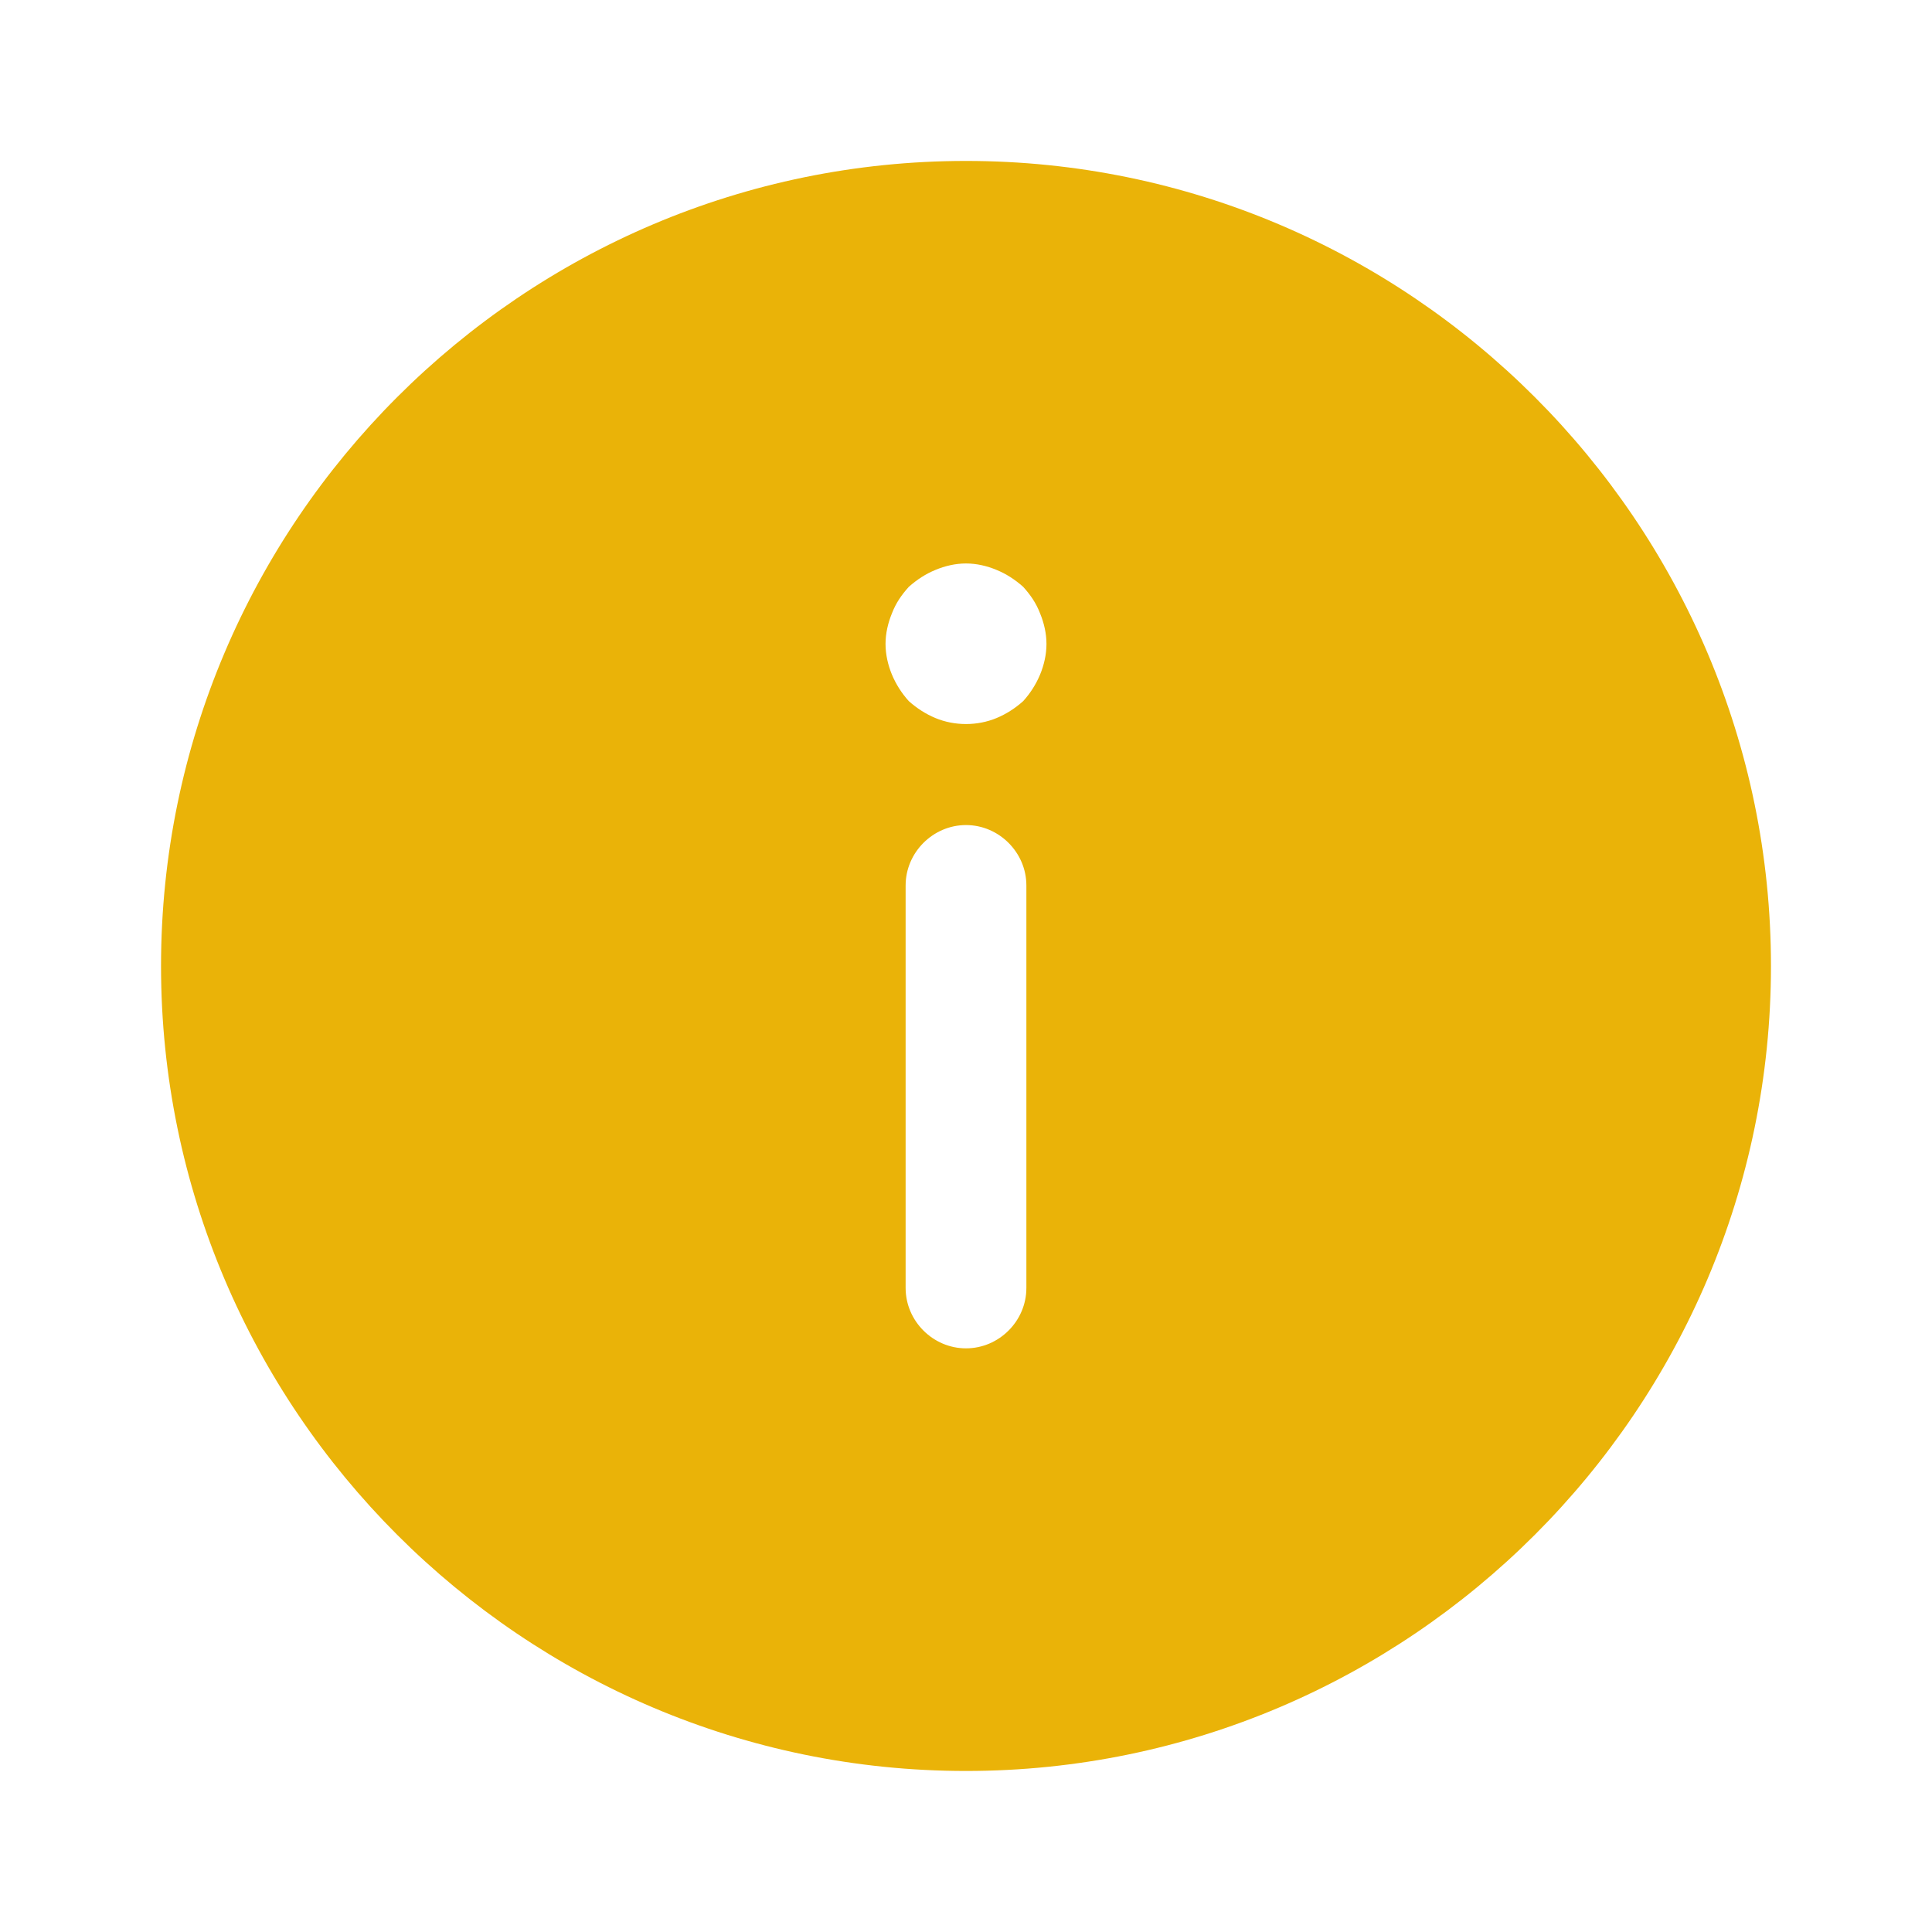 <svg width="20" height="20" viewBox="0 0 20 20" fill="none" xmlns="http://www.w3.org/2000/svg">
<path d="M10 18.333C14.592 18.333 18.333 14.591 18.333 10C18.333 5.408 14.592 1.666 10 1.666C5.408 1.666 1.667 5.408 1.667 10C1.667 14.591 5.408 18.333 10 18.333ZM10.625 13.333C10.625 13.675 10.342 13.958 10 13.958C9.658 13.958 9.375 13.675 9.375 13.333L9.375 9.166C9.375 8.825 9.658 8.541 10 8.541C10.342 8.541 10.625 8.825 10.625 9.166L10.625 13.333ZM9.233 6.35C9.275 6.241 9.333 6.158 9.408 6.075C9.492 6 9.583 5.941 9.683 5.9C9.783 5.858 9.892 5.833 10 5.833C10.108 5.833 10.217 5.858 10.317 5.9C10.417 5.941 10.508 6 10.592 6.075C10.667 6.158 10.725 6.241 10.767 6.35C10.808 6.45 10.833 6.558 10.833 6.666C10.833 6.775 10.808 6.883 10.767 6.983C10.725 7.083 10.667 7.175 10.592 7.258C10.508 7.333 10.417 7.391 10.317 7.433C10.117 7.516 9.883 7.516 9.683 7.433C9.583 7.391 9.492 7.333 9.408 7.258C9.333 7.175 9.275 7.083 9.233 6.983C9.192 6.883 9.167 6.775 9.167 6.666C9.167 6.558 9.192 6.45 9.233 6.35Z" fill="#EAB308"/>
</svg>
